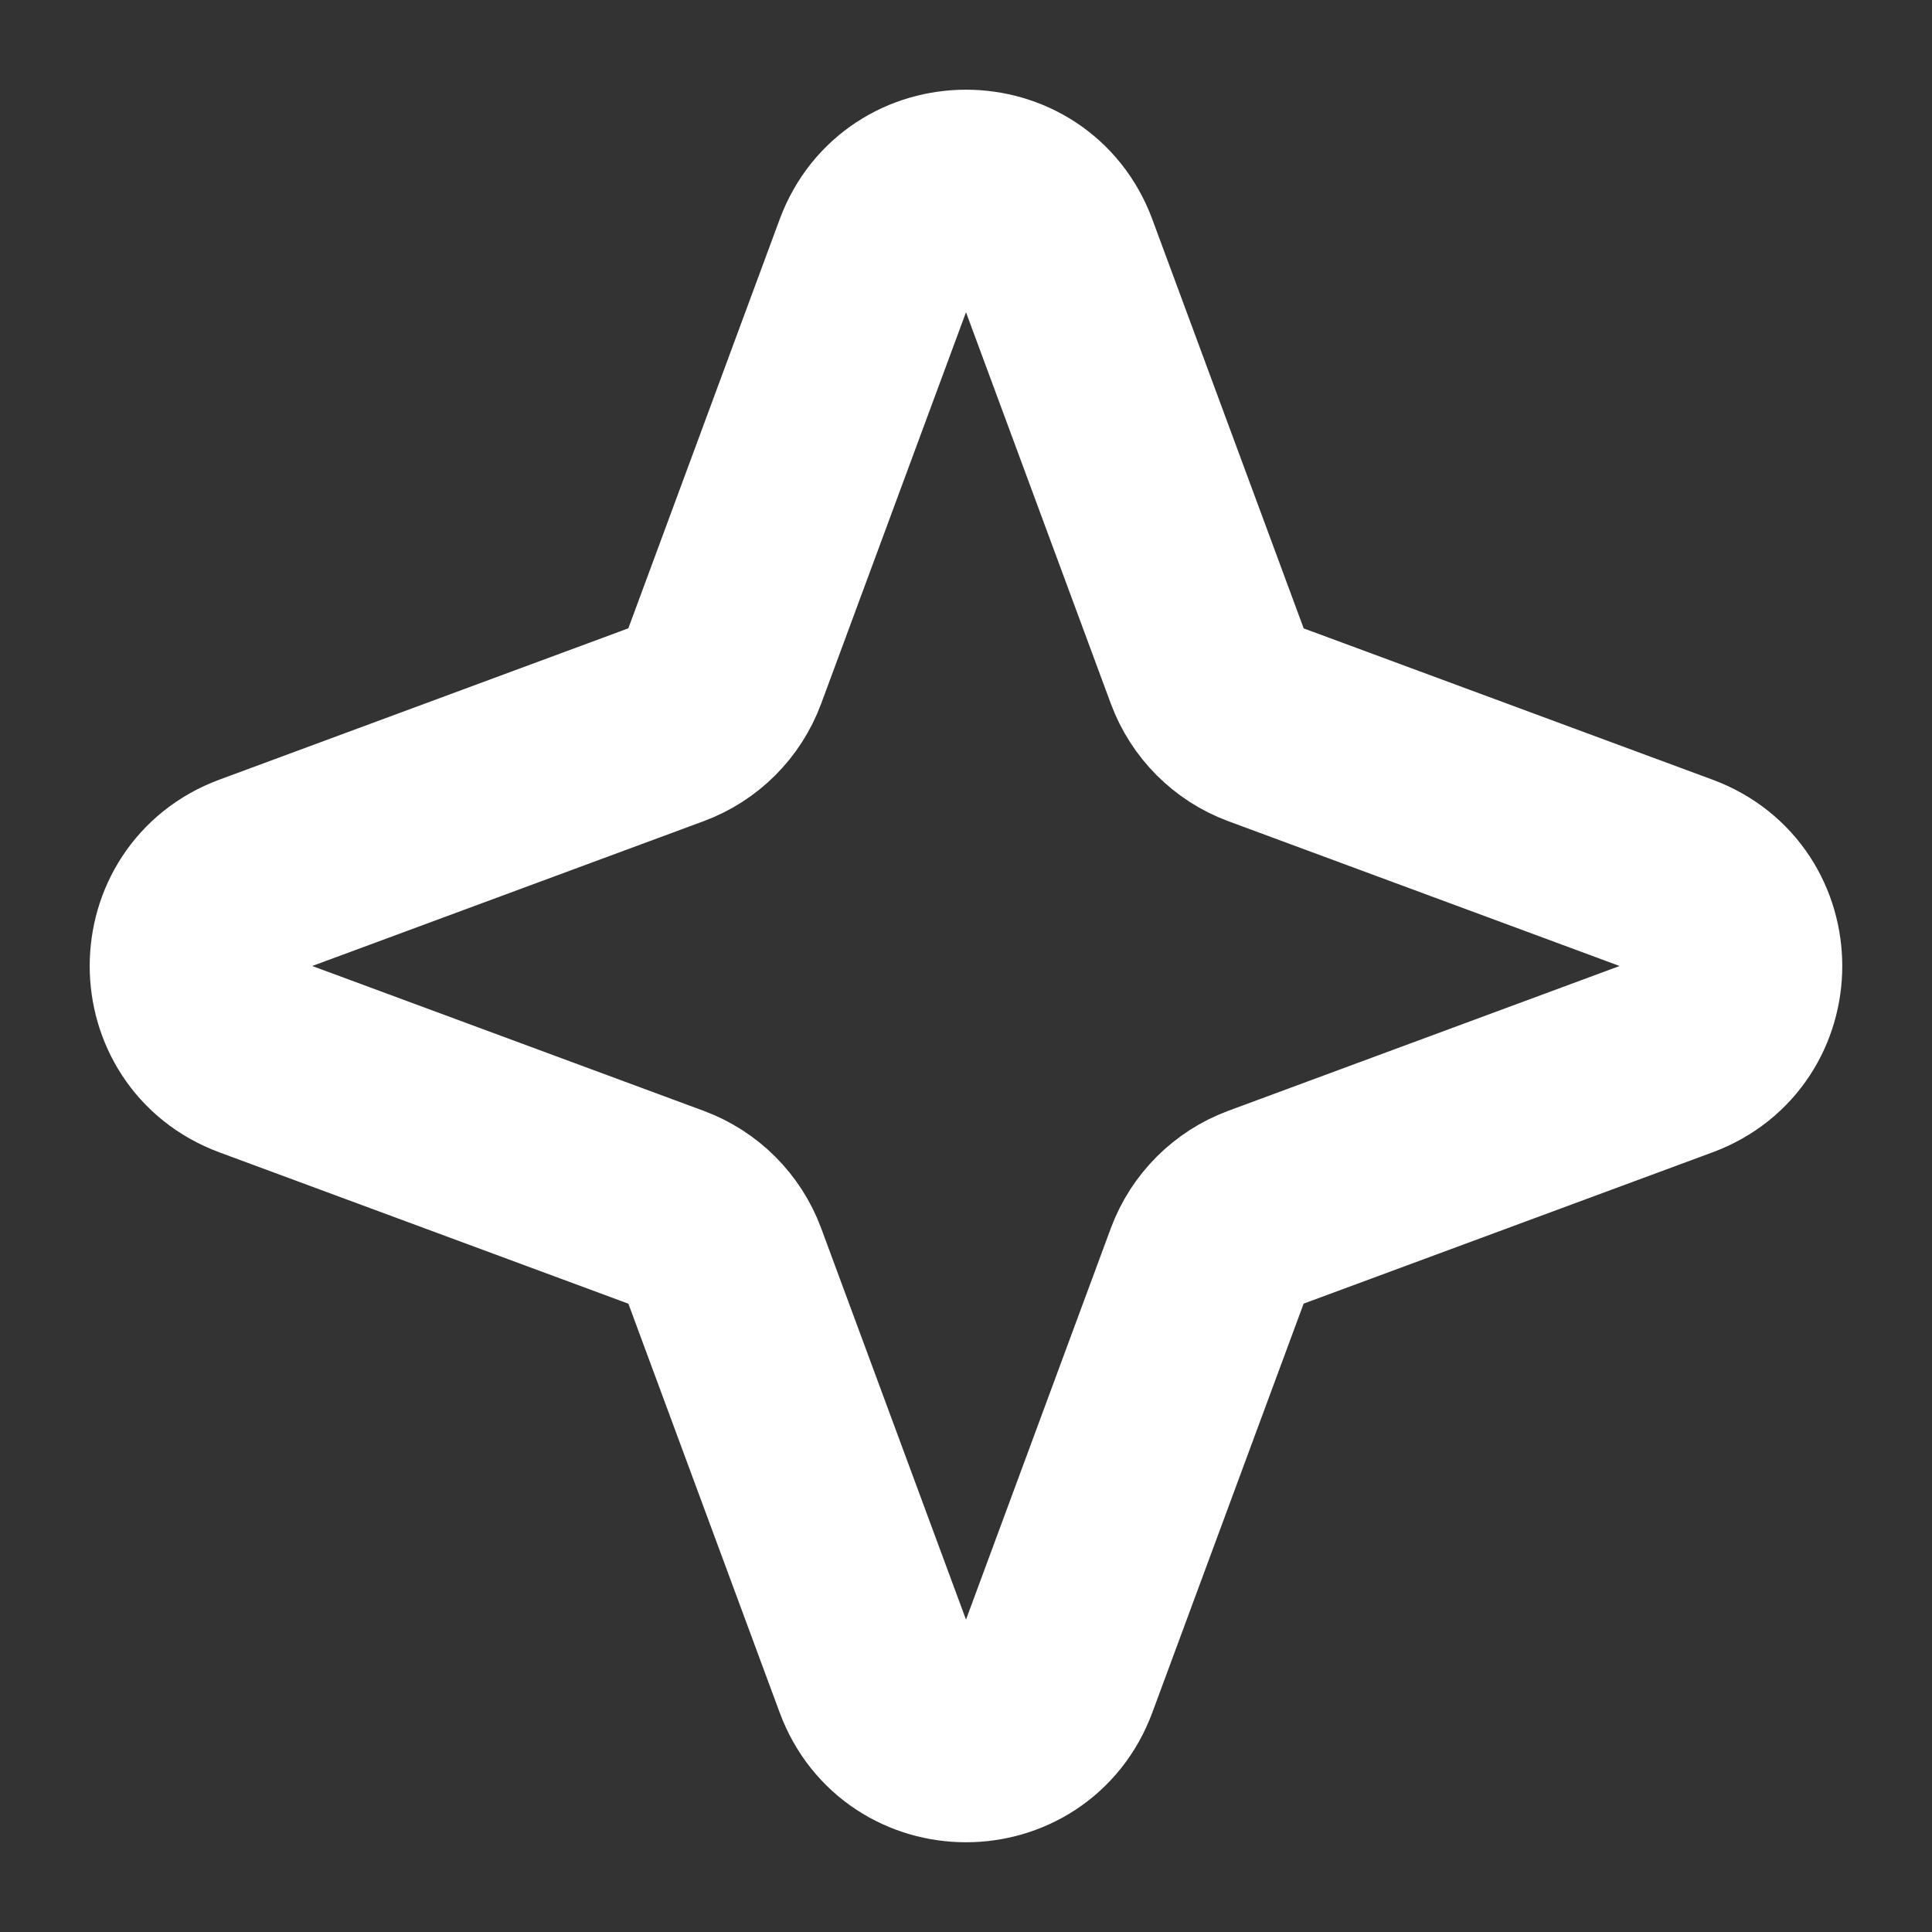 <svg width="14" height="14" viewBox="0 0 14 14" fill="none" xmlns="http://www.w3.org/2000/svg">
<rect x="0" y="0" width="14" height="14" fill="#333333" stroke="none"/>
<path d="M6.353 1.85C6.575 1.25 7.425 1.25 7.647 1.85L8.753 4.839C8.823 5.028 8.972 5.177 9.16 5.247L12.149 6.353C12.75 6.575 12.75 7.425 12.149 7.647L9.16 8.753C8.972 8.823 8.823 8.972 8.753 9.16L7.647 12.149C7.425 12.75 6.575 12.75 6.353 12.149L5.247 9.16C5.177 8.972 5.028 8.823 4.839 8.753L1.85 7.647C1.25 7.425 1.25 6.575 1.85 6.353L4.839 5.247C5.028 5.177 5.177 5.028 5.247 4.839L6.353 1.85Z" stroke="white" stroke-width="1.5" stroke-linejoin="round"/>
</svg>
